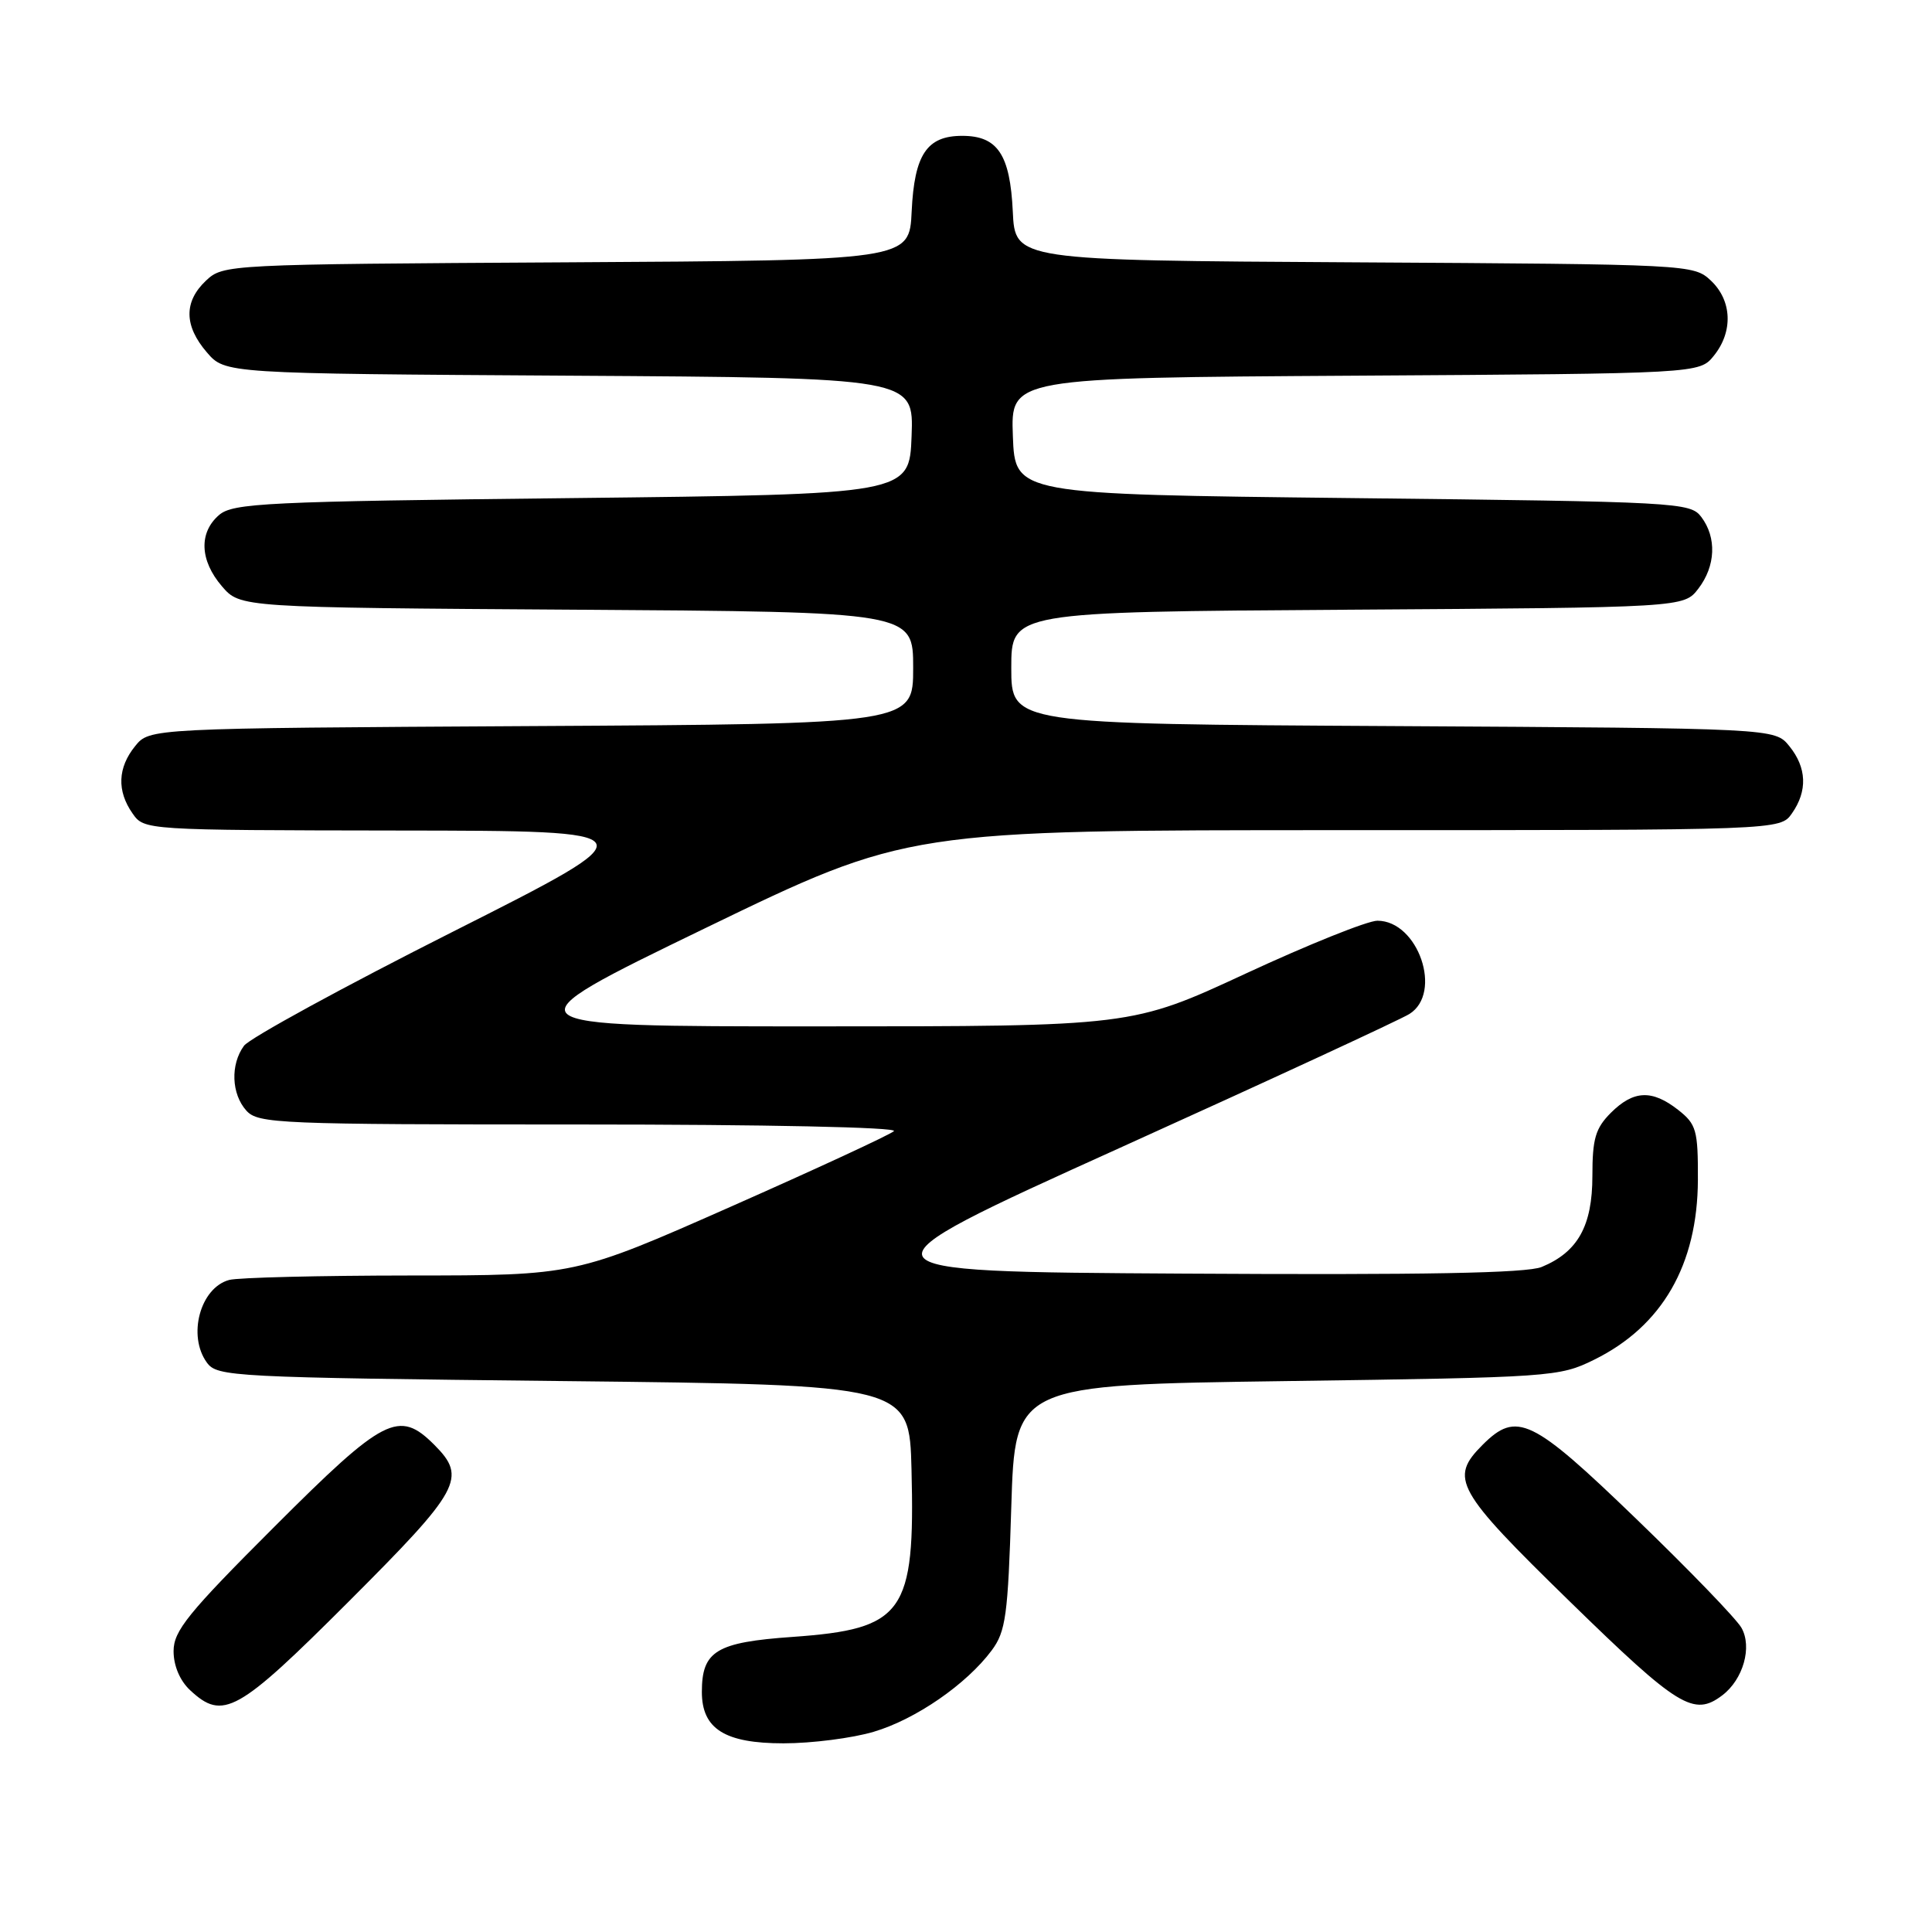 <?xml version="1.0" encoding="UTF-8" standalone="no"?>
<!DOCTYPE svg PUBLIC "-//W3C//DTD SVG 1.1//EN" "http://www.w3.org/Graphics/SVG/1.1/DTD/svg11.dtd" >
<svg xmlns="http://www.w3.org/2000/svg" xmlns:xlink="http://www.w3.org/1999/xlink" version="1.1" viewBox="0 0 256 256">
 <g >
 <path fill="currentColor"
d=" M 115.77 229.47 C 121.34 227.82 128.07 223.17 131.41 218.68 C 133.27 216.17 133.56 214.08 134.00 199.68 C 134.50 183.50 134.50 183.50 170.50 183.00 C 205.66 182.51 206.61 182.45 211.23 180.17 C 220.25 175.73 224.94 167.59 224.98 156.32 C 225.00 149.75 224.78 148.97 222.37 147.07 C 218.90 144.35 216.45 144.46 213.45 147.45 C 211.40 149.51 211.00 150.88 211.00 155.82 C 211.00 162.44 209.07 165.90 204.28 167.88 C 202.30 168.70 188.74 168.95 156.82 168.76 C 112.14 168.50 112.14 168.50 148.32 152.13 C 168.22 143.13 185.51 135.13 186.75 134.36 C 191.21 131.58 187.92 122.00 182.51 122.00 C 181.22 122.00 173.37 125.15 165.07 129.00 C 149.98 136.00 149.98 136.00 108.28 136.00 C 66.59 136.00 66.59 136.00 93.42 123.00 C 120.26 110.00 120.26 110.00 178.07 110.00 C 235.89 110.00 235.89 110.00 237.44 107.78 C 239.53 104.80 239.41 101.72 237.09 98.86 C 235.18 96.50 235.18 96.50 184.59 96.21 C 134.00 95.93 134.00 95.93 134.00 88.50 C 134.00 81.08 134.00 81.08 178.56 80.79 C 223.12 80.50 223.12 80.50 225.04 78.00 C 227.34 75.00 227.49 71.23 225.43 68.50 C 223.97 66.57 222.44 66.48 179.21 66.00 C 134.50 65.50 134.50 65.50 134.21 57.78 C 133.92 50.06 133.92 50.06 179.55 49.78 C 225.18 49.50 225.18 49.50 227.09 47.14 C 229.67 43.95 229.51 39.83 226.70 37.18 C 224.41 35.04 223.98 35.02 179.45 34.76 C 134.50 34.50 134.50 34.50 134.20 28.02 C 133.84 20.47 132.19 18.00 127.50 18.00 C 122.81 18.00 121.16 20.47 120.80 28.02 C 120.50 34.50 120.50 34.50 75.05 34.76 C 30.01 35.02 29.59 35.04 27.30 37.18 C 24.34 39.97 24.38 43.17 27.41 46.69 C 29.83 49.50 29.83 49.50 75.45 49.78 C 121.08 50.06 121.08 50.06 120.79 57.78 C 120.50 65.50 120.50 65.50 75.78 66.00 C 35.17 66.45 30.88 66.66 29.03 68.24 C 26.32 70.57 26.47 74.27 29.41 77.69 C 31.83 80.50 31.83 80.50 76.41 80.79 C 121.00 81.08 121.00 81.08 121.00 88.50 C 121.00 95.93 121.00 95.93 70.41 96.21 C 19.82 96.50 19.82 96.50 17.91 98.86 C 15.59 101.72 15.47 104.80 17.56 107.78 C 19.11 110.00 19.15 110.00 52.81 110.05 C 86.50 110.09 86.50 110.09 60.08 123.42 C 45.54 130.75 33.06 137.57 32.33 138.57 C 30.51 141.05 30.66 144.97 32.65 147.17 C 34.21 148.89 36.91 149.00 76.85 149.00 C 101.41 149.00 119.00 149.37 118.45 149.88 C 117.93 150.36 108.21 154.86 96.86 159.88 C 76.23 169.00 76.23 169.00 54.36 169.01 C 42.34 169.02 31.54 169.28 30.37 169.60 C 26.53 170.63 24.81 176.99 27.42 180.56 C 28.78 182.42 30.76 182.52 74.67 183.00 C 120.50 183.50 120.50 183.50 120.78 194.73 C 121.26 213.77 119.78 215.85 105.00 216.90 C 94.90 217.61 93.00 218.77 93.00 224.19 C 93.00 229.09 96.04 231.00 103.82 231.00 C 107.57 231.00 112.95 230.31 115.77 229.47 Z  M 46.21 212.21 C 61.04 197.38 61.90 195.81 57.55 191.45 C 52.85 186.75 50.91 187.75 36.33 202.33 C 24.89 213.76 23.00 216.10 23.00 218.79 C 23.00 220.72 23.84 222.70 25.19 223.96 C 29.55 228.02 31.47 226.95 46.21 212.21 Z  M 228.21 224.64 C 230.99 222.53 232.20 218.23 230.75 215.69 C 230.06 214.48 223.79 207.99 216.80 201.25 C 202.97 187.90 200.97 186.94 196.45 191.45 C 192.01 195.90 192.86 197.43 208.05 212.25 C 222.37 226.22 224.44 227.50 228.21 224.64 Z "/>
</g>
</svg>